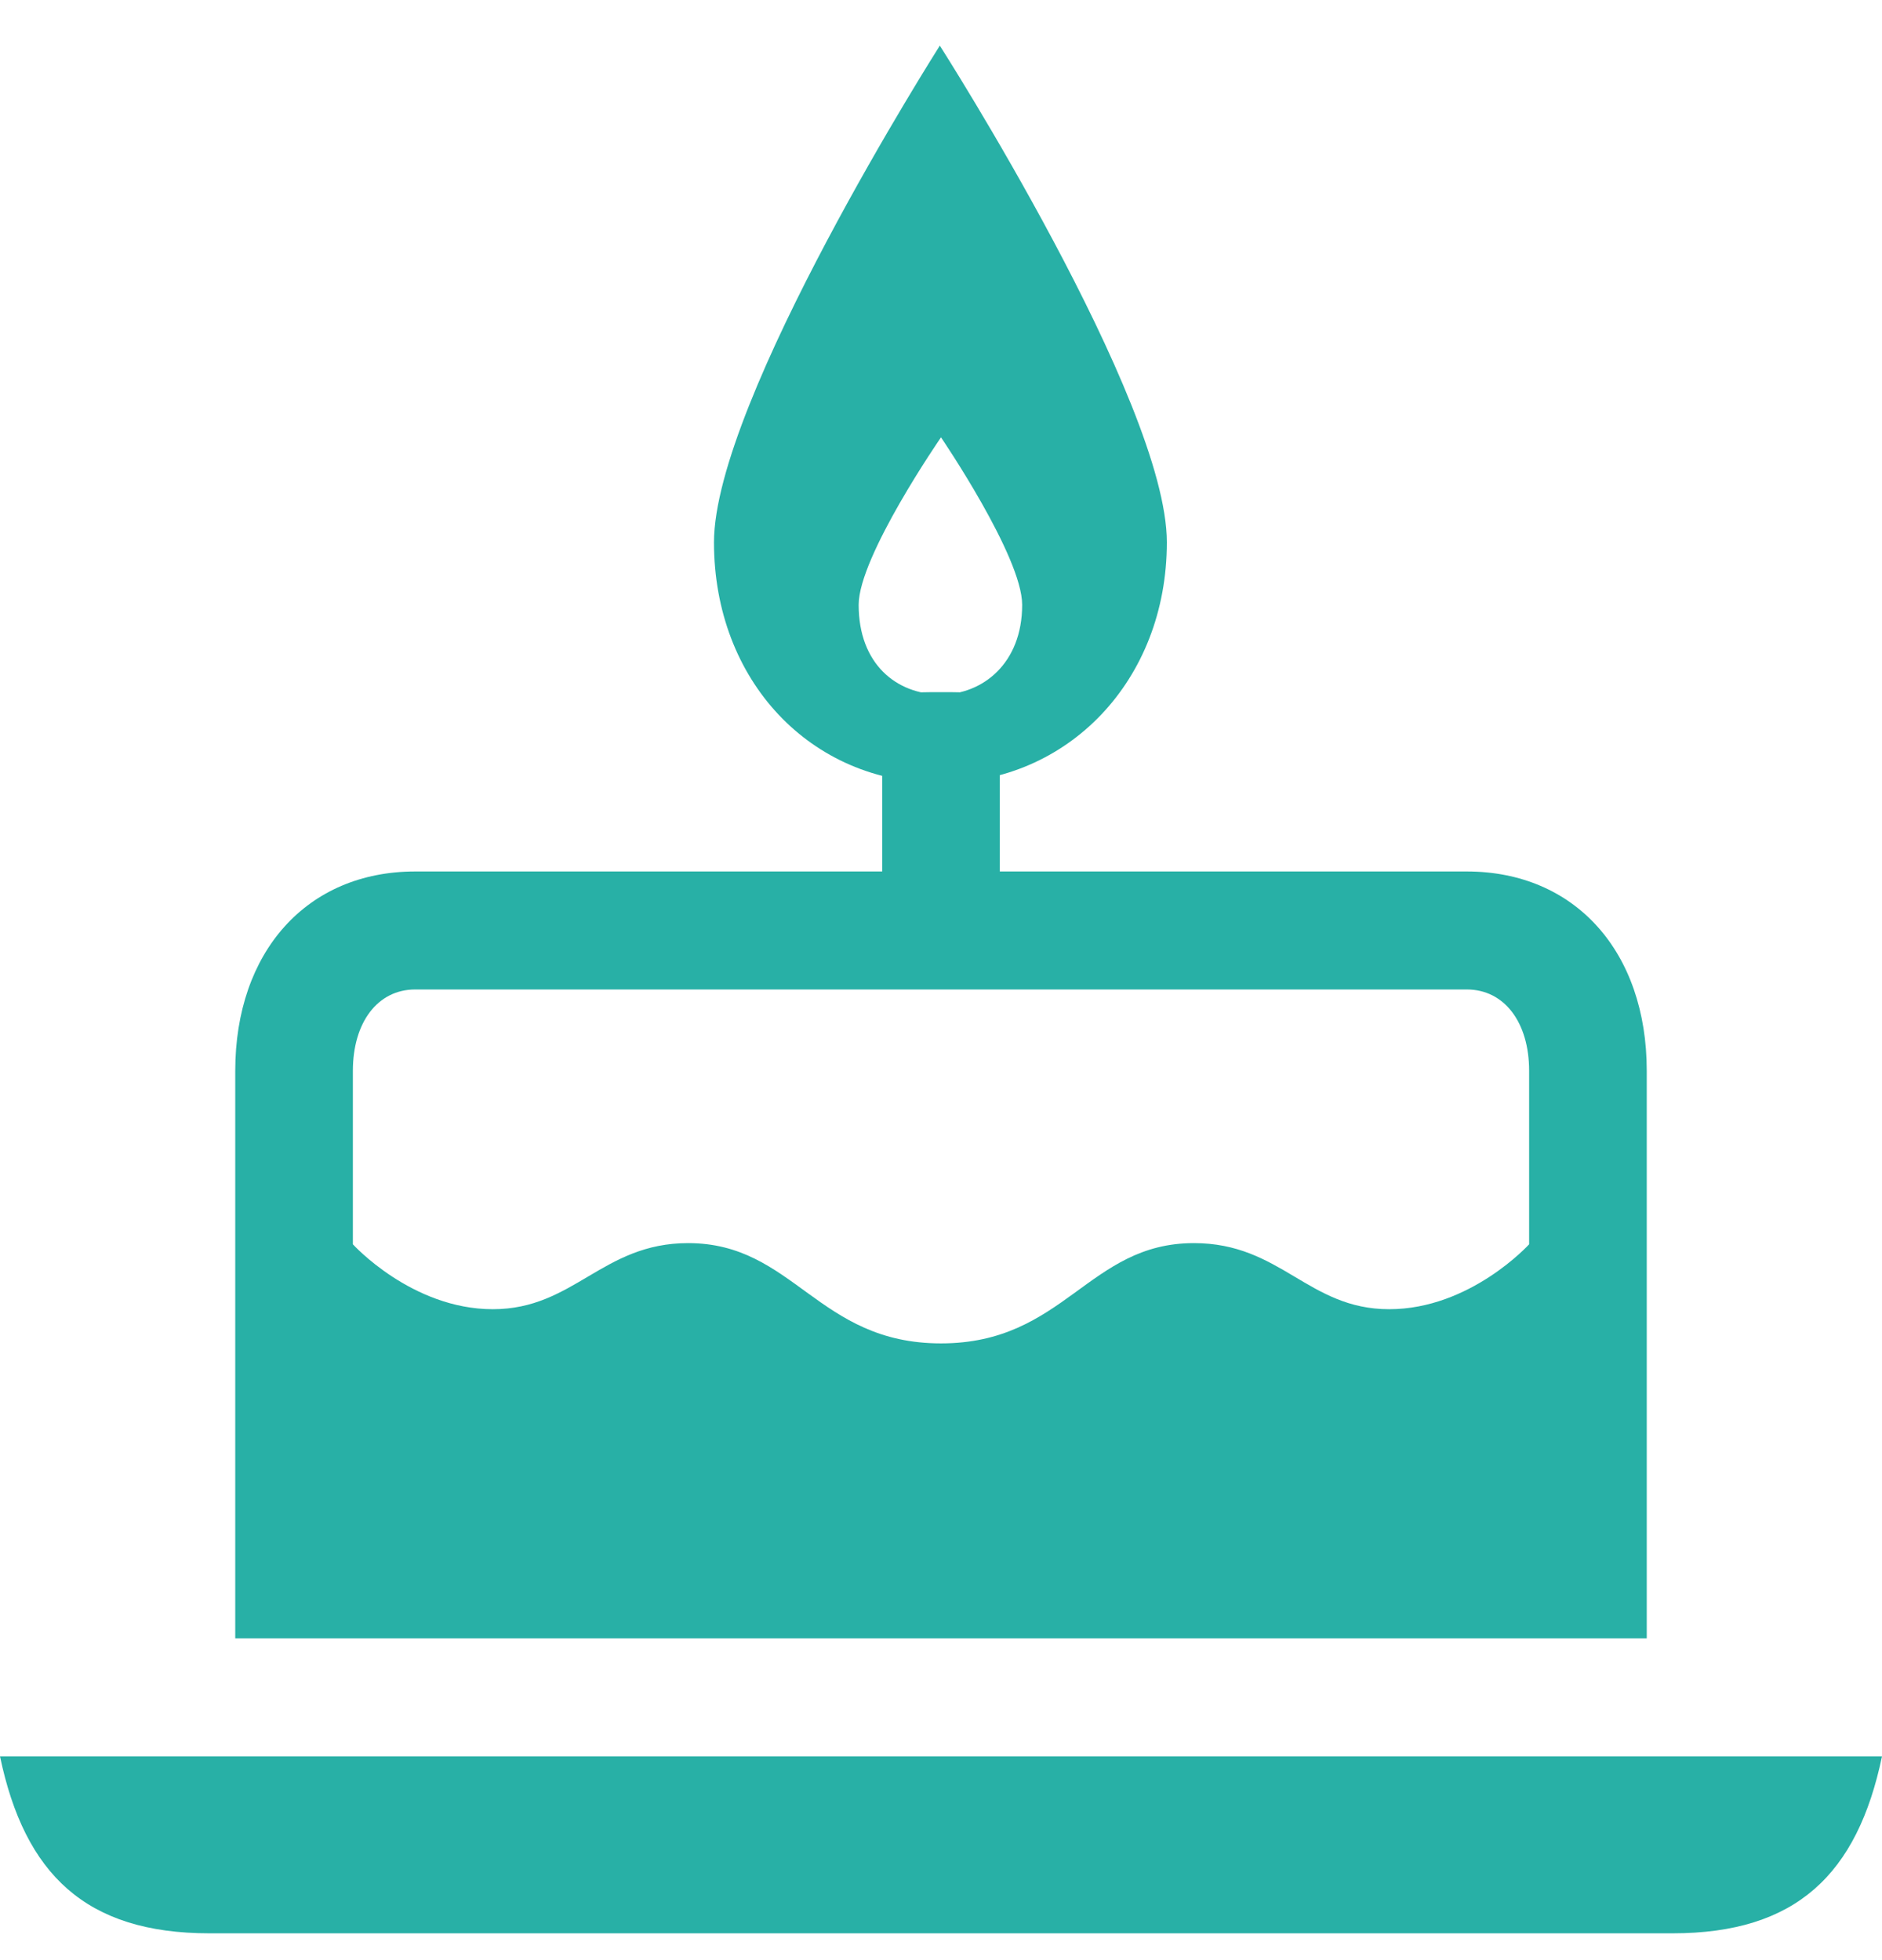 <svg width="24" height="25" viewBox="0 0 24 25" fill="none" xmlns="http://www.w3.org/2000/svg">
<path d="M3 20.896H21V13.658C21 12.138 20.085 11.115 18.705 11.115H5.295C3.915 11.115 3 12.138 3 13.658V20.896ZM2.67 24.658H21.33C22.905 24.658 23.685 23.906 24 22.401H0C0.315 23.906 1.095 24.658 2.67 24.658ZM5.295 12.62H18.705C19.185 12.62 19.5 13.041 19.5 13.658V15.87C19.5 15.87 18.75 16.698 17.715 16.698C16.68 16.698 16.335 15.855 15.225 15.855C13.875 15.855 13.575 17.134 12 17.134C10.425 17.134 10.125 15.855 8.775 15.855C7.68 15.855 7.32 16.698 6.285 16.698C5.25 16.698 4.5 15.87 4.5 15.87V13.658C4.5 13.041 4.815 12.62 5.295 12.62ZM11.25 12.078H12.75V9.896C12.75 8.828 12.75 8.828 12 8.828C11.25 8.828 11.25 8.828 11.25 9.896V12.078ZM10.95 7.714C10.95 7.097 12 5.578 12 5.578C12 5.578 13.035 7.097 13.035 7.714C13.035 8.467 12.525 8.858 12 8.858C11.43 8.858 10.95 8.467 10.95 7.714ZM9.105 6.917C9.105 8.677 10.335 9.987 11.985 9.987C13.62 9.987 14.88 8.677 14.88 6.917C14.88 5.111 11.985 0.582 11.985 0.582C11.985 0.582 9.105 5.111 9.105 6.917Z" fill="#28B0A6"/>
</svg>
